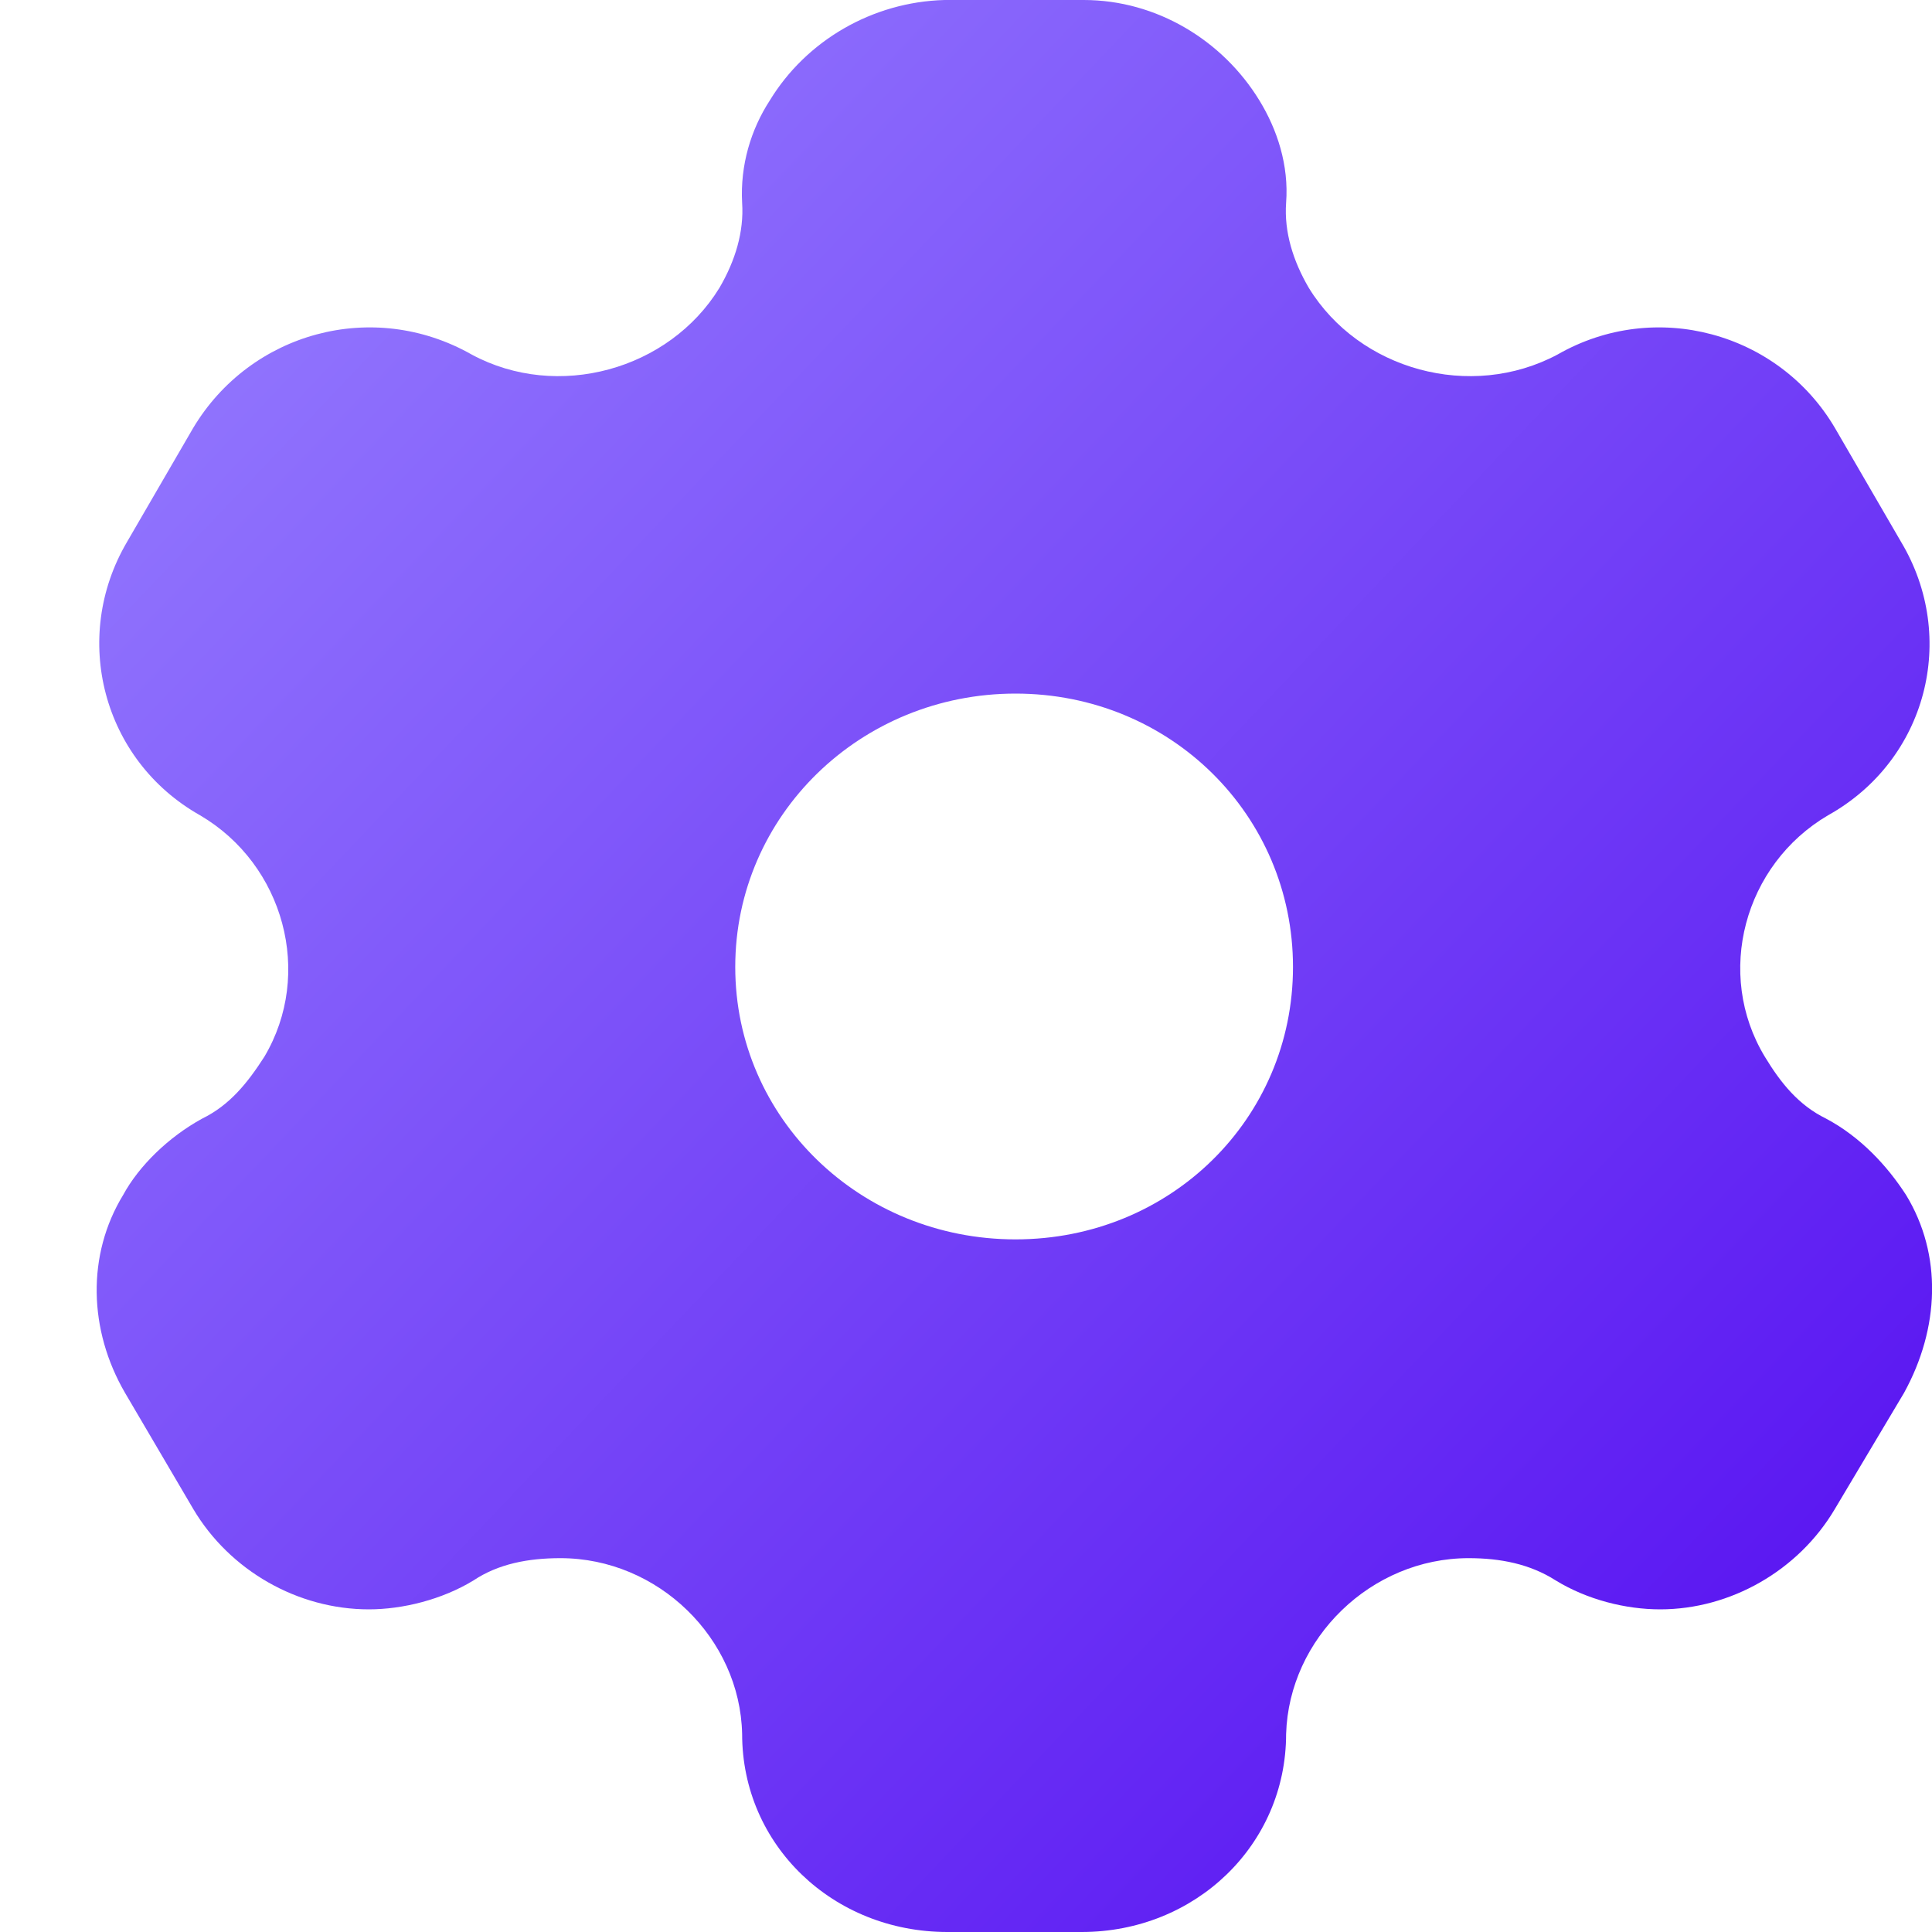 <svg width="16" height="16" viewBox="0 0 16 16" fill="none" xmlns="http://www.w3.org/2000/svg">
<path d="M8.975 0C9.58 0 10.127 0.336 10.43 0.832C10.577 1.072 10.675 1.368 10.651 1.68C10.634 1.92 10.708 2.16 10.839 2.384C11.256 3.064 12.179 3.32 12.899 2.936C13.708 2.472 14.73 2.752 15.196 3.544L15.744 4.488C16.218 5.28 15.957 6.296 15.139 6.752C14.444 7.16 14.199 8.064 14.616 8.752C14.747 8.968 14.894 9.152 15.123 9.264C15.409 9.416 15.63 9.656 15.785 9.896C16.087 10.392 16.063 11 15.768 11.536L15.196 12.496C14.894 13.008 14.33 13.328 13.749 13.328C13.463 13.328 13.144 13.248 12.883 13.088C12.67 12.952 12.425 12.904 12.163 12.904C11.354 12.904 10.675 13.568 10.651 14.36C10.651 15.28 9.898 16 8.958 16H7.846C6.898 16 6.146 15.28 6.146 14.36C6.129 13.568 5.451 12.904 4.641 12.904C4.372 12.904 4.126 12.952 3.922 13.088C3.66 13.248 3.333 13.328 3.055 13.328C2.467 13.328 1.903 13.008 1.6 12.496L1.036 11.536C0.733 11.016 0.717 10.392 1.02 9.896C1.15 9.656 1.396 9.416 1.674 9.264C1.903 9.152 2.05 8.968 2.189 8.752C2.598 8.064 2.352 7.16 1.657 6.752C0.848 6.296 0.586 5.28 1.052 4.488L1.6 3.544C2.074 2.752 3.088 2.472 3.906 2.936C4.617 3.32 5.541 3.064 5.958 2.384C6.089 2.16 6.162 1.92 6.146 1.68C6.129 1.368 6.219 1.072 6.375 0.832C6.677 0.336 7.225 0.016 7.822 0H8.975ZM8.41 5.744C7.127 5.744 6.089 6.752 6.089 8.008C6.089 9.264 7.127 10.264 8.41 10.264C9.694 10.264 10.708 9.264 10.708 8.008C10.708 6.752 9.694 5.744 8.41 5.744Z" fill="url(#paint0_linear_316_8913)"/>
<defs>
<linearGradient id="paint0_linear_316_8913" x1="0.801" y1="0" x2="16.78" y2="15.18" gradientUnits="userSpaceOnUse">
<stop stop-color="#9983FF"/>
<stop offset="1" stop-color="#5208F0"/>
</linearGradient>
</defs>
</svg>
